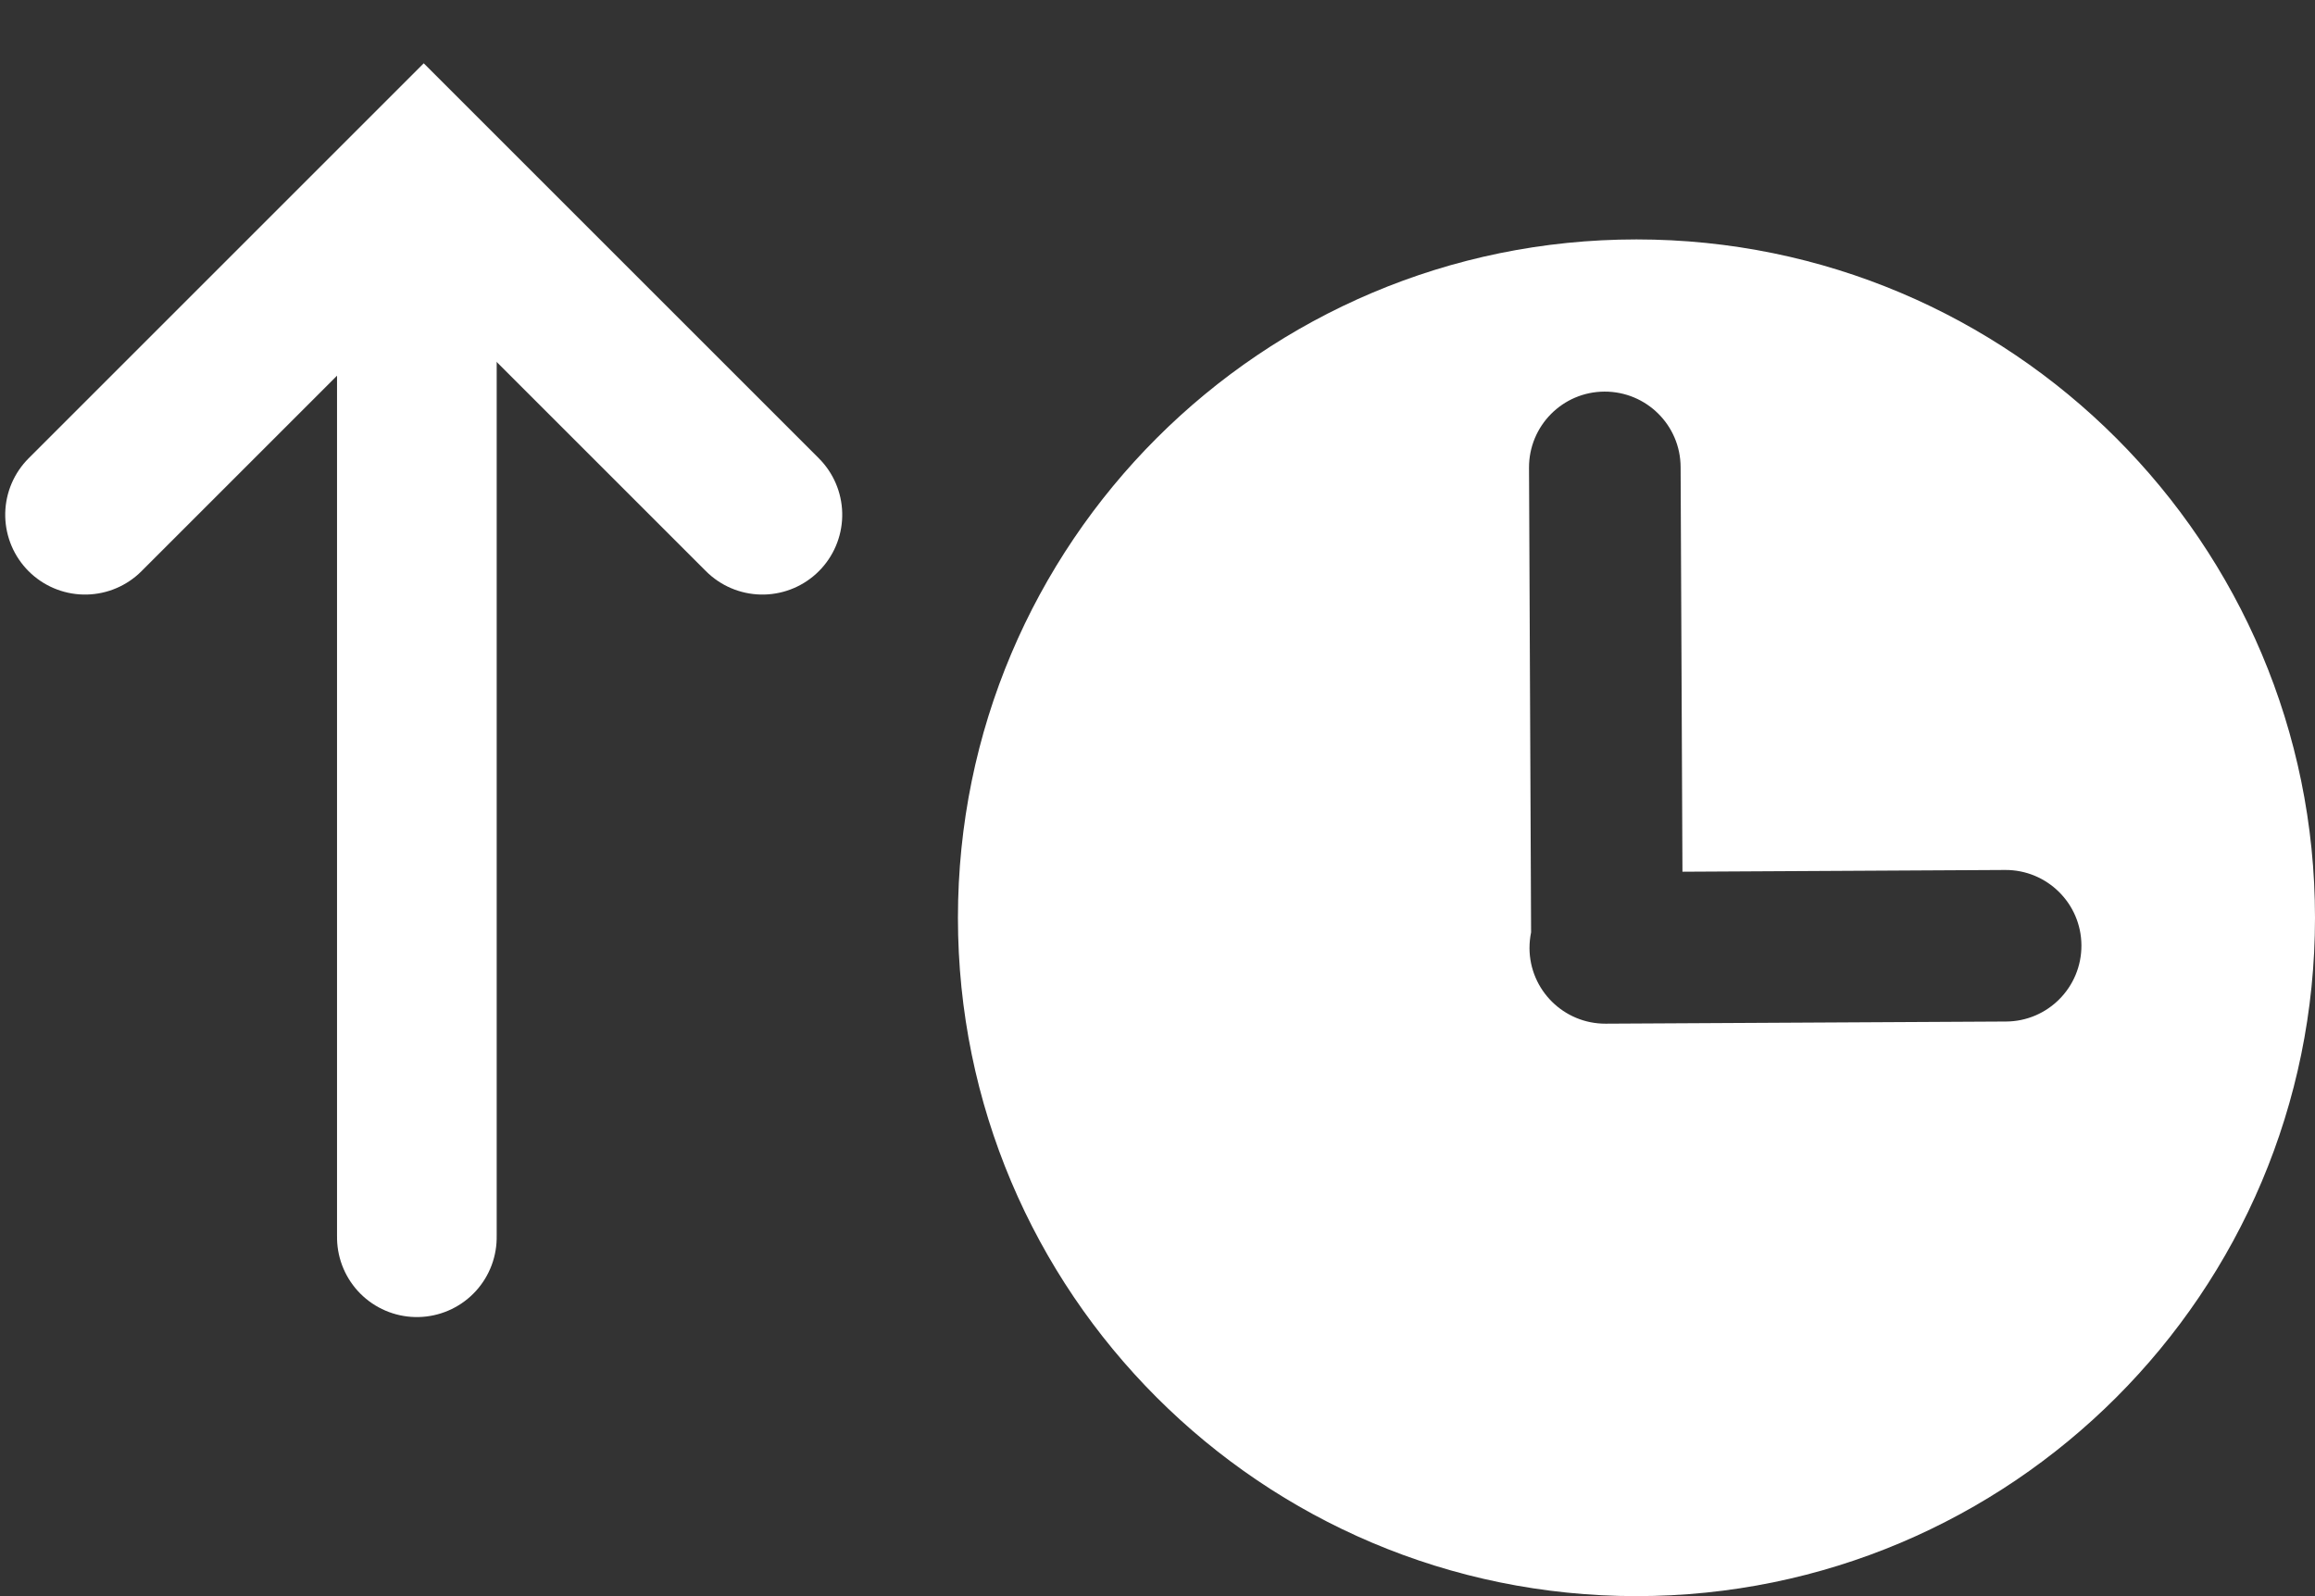 <?xml version="1.0" encoding="UTF-8" standalone="no"?>
<svg width="29px" height="20px" viewBox="0 0 29 20" version="1.1" xmlns="http://www.w3.org/2000/svg" xmlns:xlink="http://www.w3.org/1999/xlink">
    <rect x="0" y="0" width="29" height="20" fill="#333333" stroke="none"/>
    <!-- Generator: Sketch 3.8.3 (29802) - http://www.bohemiancoding.com/sketch -->
    <title>ic_newest</title>
    <desc>Created with Sketch.</desc>
    <defs></defs>
    <g id="Page-1" stroke="none" stroke-width="1" fill="none" fill-rule="evenodd">
        <g id="ic_newest" transform="translate(-2, 1)">
            <g id="ic_back" transform="translate(7.5, 7.5) rotate(90) translate(-7.5, -7.5) " stroke="#FFFFFF" stroke-width="2" stroke-linecap="round">
                <polyline id="Rectangle-1" transform="translate(5.45, 7.692) rotate(-315) translate(-5.45, -7.692) " points="8.45 10.692 2.45 10.692 2.45 4.692 2.45 4.692"></polyline>
                <path d="M12.498,2.937 L3.657,11.778" id="Rectangle-1" transform="translate(7.657, 7.778) rotate(-315) translate(-7.657, -7.778) "></path>
            </g>
            <path d="M21.18,10.682 C21.167,10.747 21.16,10.813 21.16,10.882 C21.163,11.406 21.59,11.829 22.114,11.827 L27.129,11.8 C27.653,11.798 28.076,11.371 28.074,10.846 C28.072,10.322 27.645,9.899 27.12,9.901 L23.076,9.923 L23.053,4.852 C23.051,4.328 22.624,3.905 22.099,3.907 C21.575,3.909 21.152,4.336 21.154,4.861 L21.18,10.682 Z M22.5,19 C27.194,19 31,15.194 31,10.5 C31,5.806 27.194,2 22.5,2 C17.806,2 14,5.806 14,10.5 C14,15.194 17.806,19 22.5,19 Z" id="ic_time" fill="#FFFFFF"></path>
        </g>
    </g>
</svg>